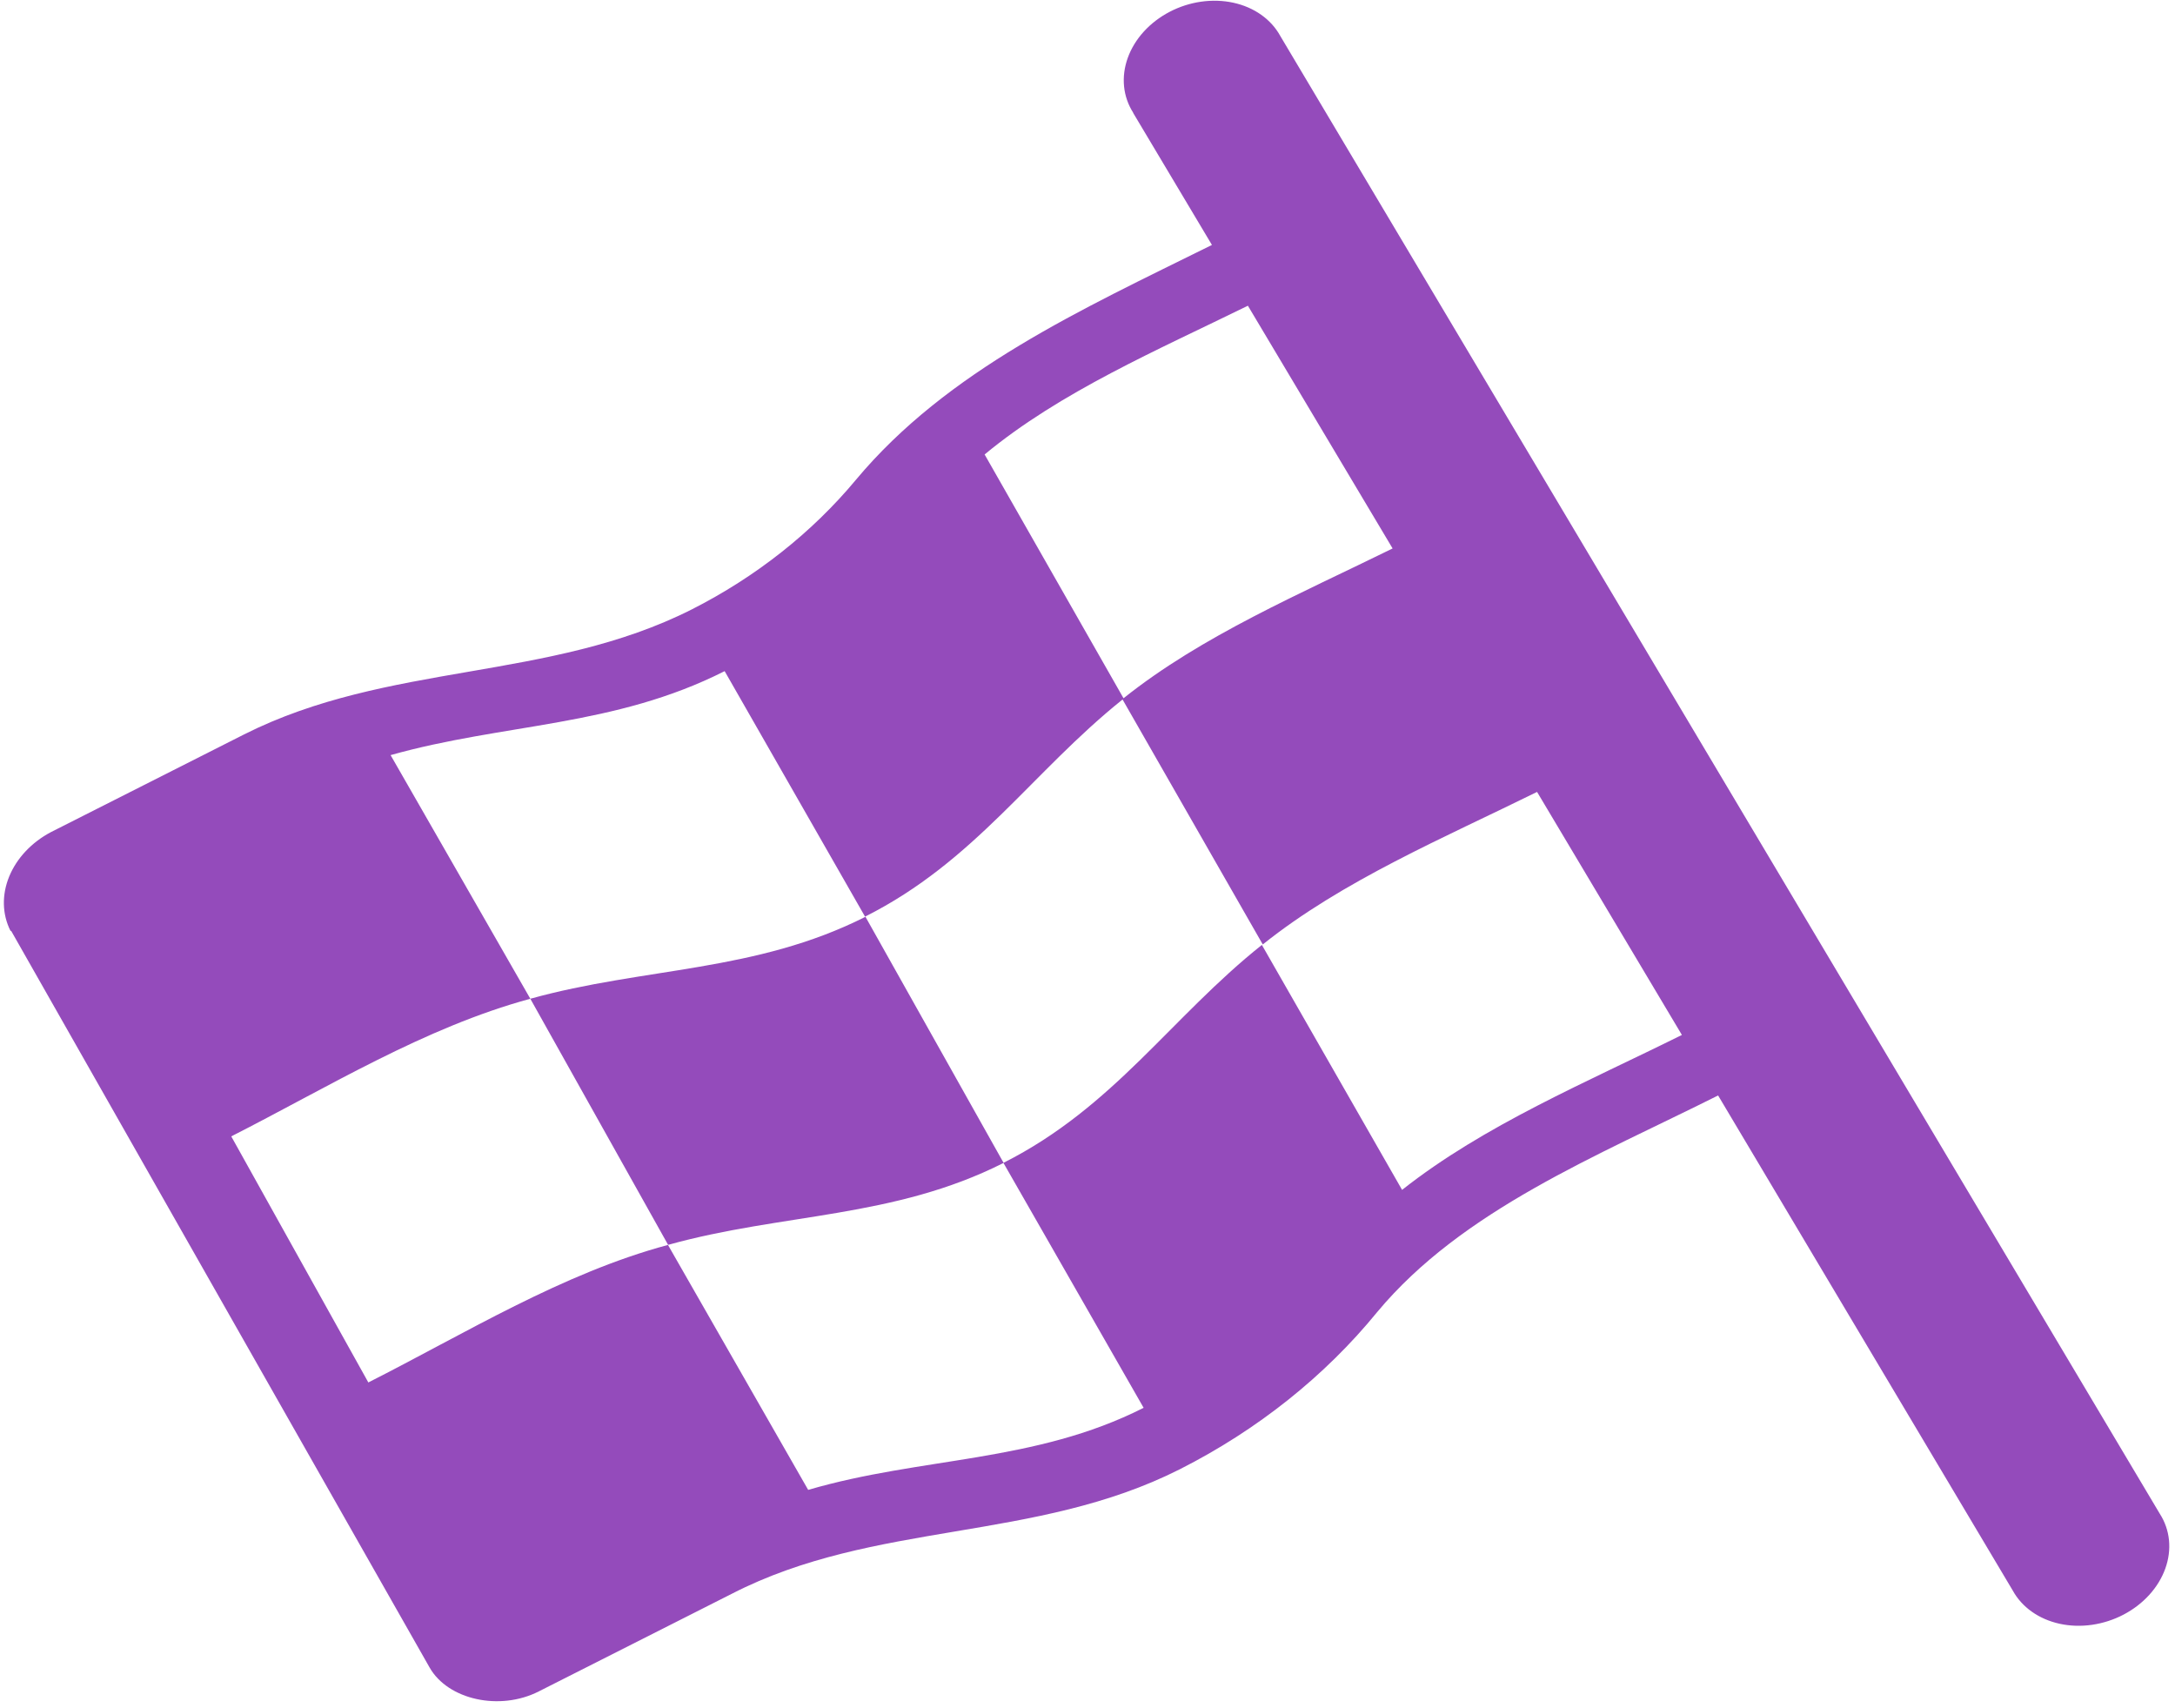 <svg width="228" height="179" viewBox="0 0 228 179" fill="none" xmlns="http://www.w3.org/2000/svg">
<path d="M118.798 11.826C118.261 10.99 117.932 10.05 117.833 9.06C117.734 8.07 117.866 7.052 118.221 6.065C118.576 5.078 119.147 4.142 119.9 3.314C120.653 2.485 121.573 1.781 122.605 1.242C123.637 0.703 124.76 0.34 125.908 0.176C127.056 0.012 128.206 0.049 129.288 0.285C130.371 0.521 131.364 0.952 132.21 1.551C133.056 2.151 133.737 2.907 134.212 3.775L226.403 158.658C226.941 159.493 227.269 160.434 227.369 161.423C227.468 162.413 227.336 163.431 226.981 164.418C226.626 165.405 226.055 166.341 225.302 167.169C224.549 167.998 223.629 168.703 222.597 169.242C221.565 169.781 220.442 170.143 219.294 170.307C218.146 170.472 216.996 170.435 215.914 170.198C214.831 169.962 213.838 169.531 212.992 168.932C212.146 168.332 211.465 167.576 210.989 166.708L180.105 114.822C167.426 121.18 153.287 126.821 144.375 137.516C138.898 144.235 131.809 149.883 123.693 153.994C108.519 161.677 91.679 159.365 76.727 167.047L56.476 177.288C52.395 179.365 46.965 178.17 45.038 174.789L1.178 97.585L1.092 97.552C0.223 95.819 0.178 93.787 0.965 91.869C1.752 89.952 3.313 88.29 5.332 87.222L25.583 76.981C40.722 69.358 57.521 71.45 72.512 63.879C79.232 60.472 85.122 55.822 89.72 50.295C99.326 38.791 113.381 32.444 127.044 25.674L118.777 11.818L118.798 11.826ZM145.985 57.488L130.813 32.044C121.362 36.689 111.162 41.054 103.215 47.636L117.777 73.188C126.005 66.616 136.363 62.226 145.968 57.494L145.985 57.488ZM176.309 108.478L161.127 83.006C151.35 87.83 140.757 92.288 132.373 98.994L117.675 73.318C108.181 80.919 102.225 90.281 90.681 96.078L75.963 70.346C64.368 76.209 52.892 75.788 40.944 79.148L55.593 104.685C67.572 101.361 79.157 101.93 90.724 96.094L105.201 121.879C116.769 116.043 122.731 106.648 132.279 99.043L146.977 124.719C155.587 117.917 166.371 113.422 176.309 108.478V108.478ZM105.19 121.899C93.656 127.724 82.011 127.144 70.037 130.482L55.593 104.685C44.518 107.687 34.339 113.984 24.242 119.11L38.612 144.903C48.729 139.785 58.937 133.463 70.021 130.488L84.719 156.164C96.622 152.679 108.464 153.345 119.883 147.561L105.185 121.885L105.19 121.899Z" fill="#944BBB"/>
</svg>
